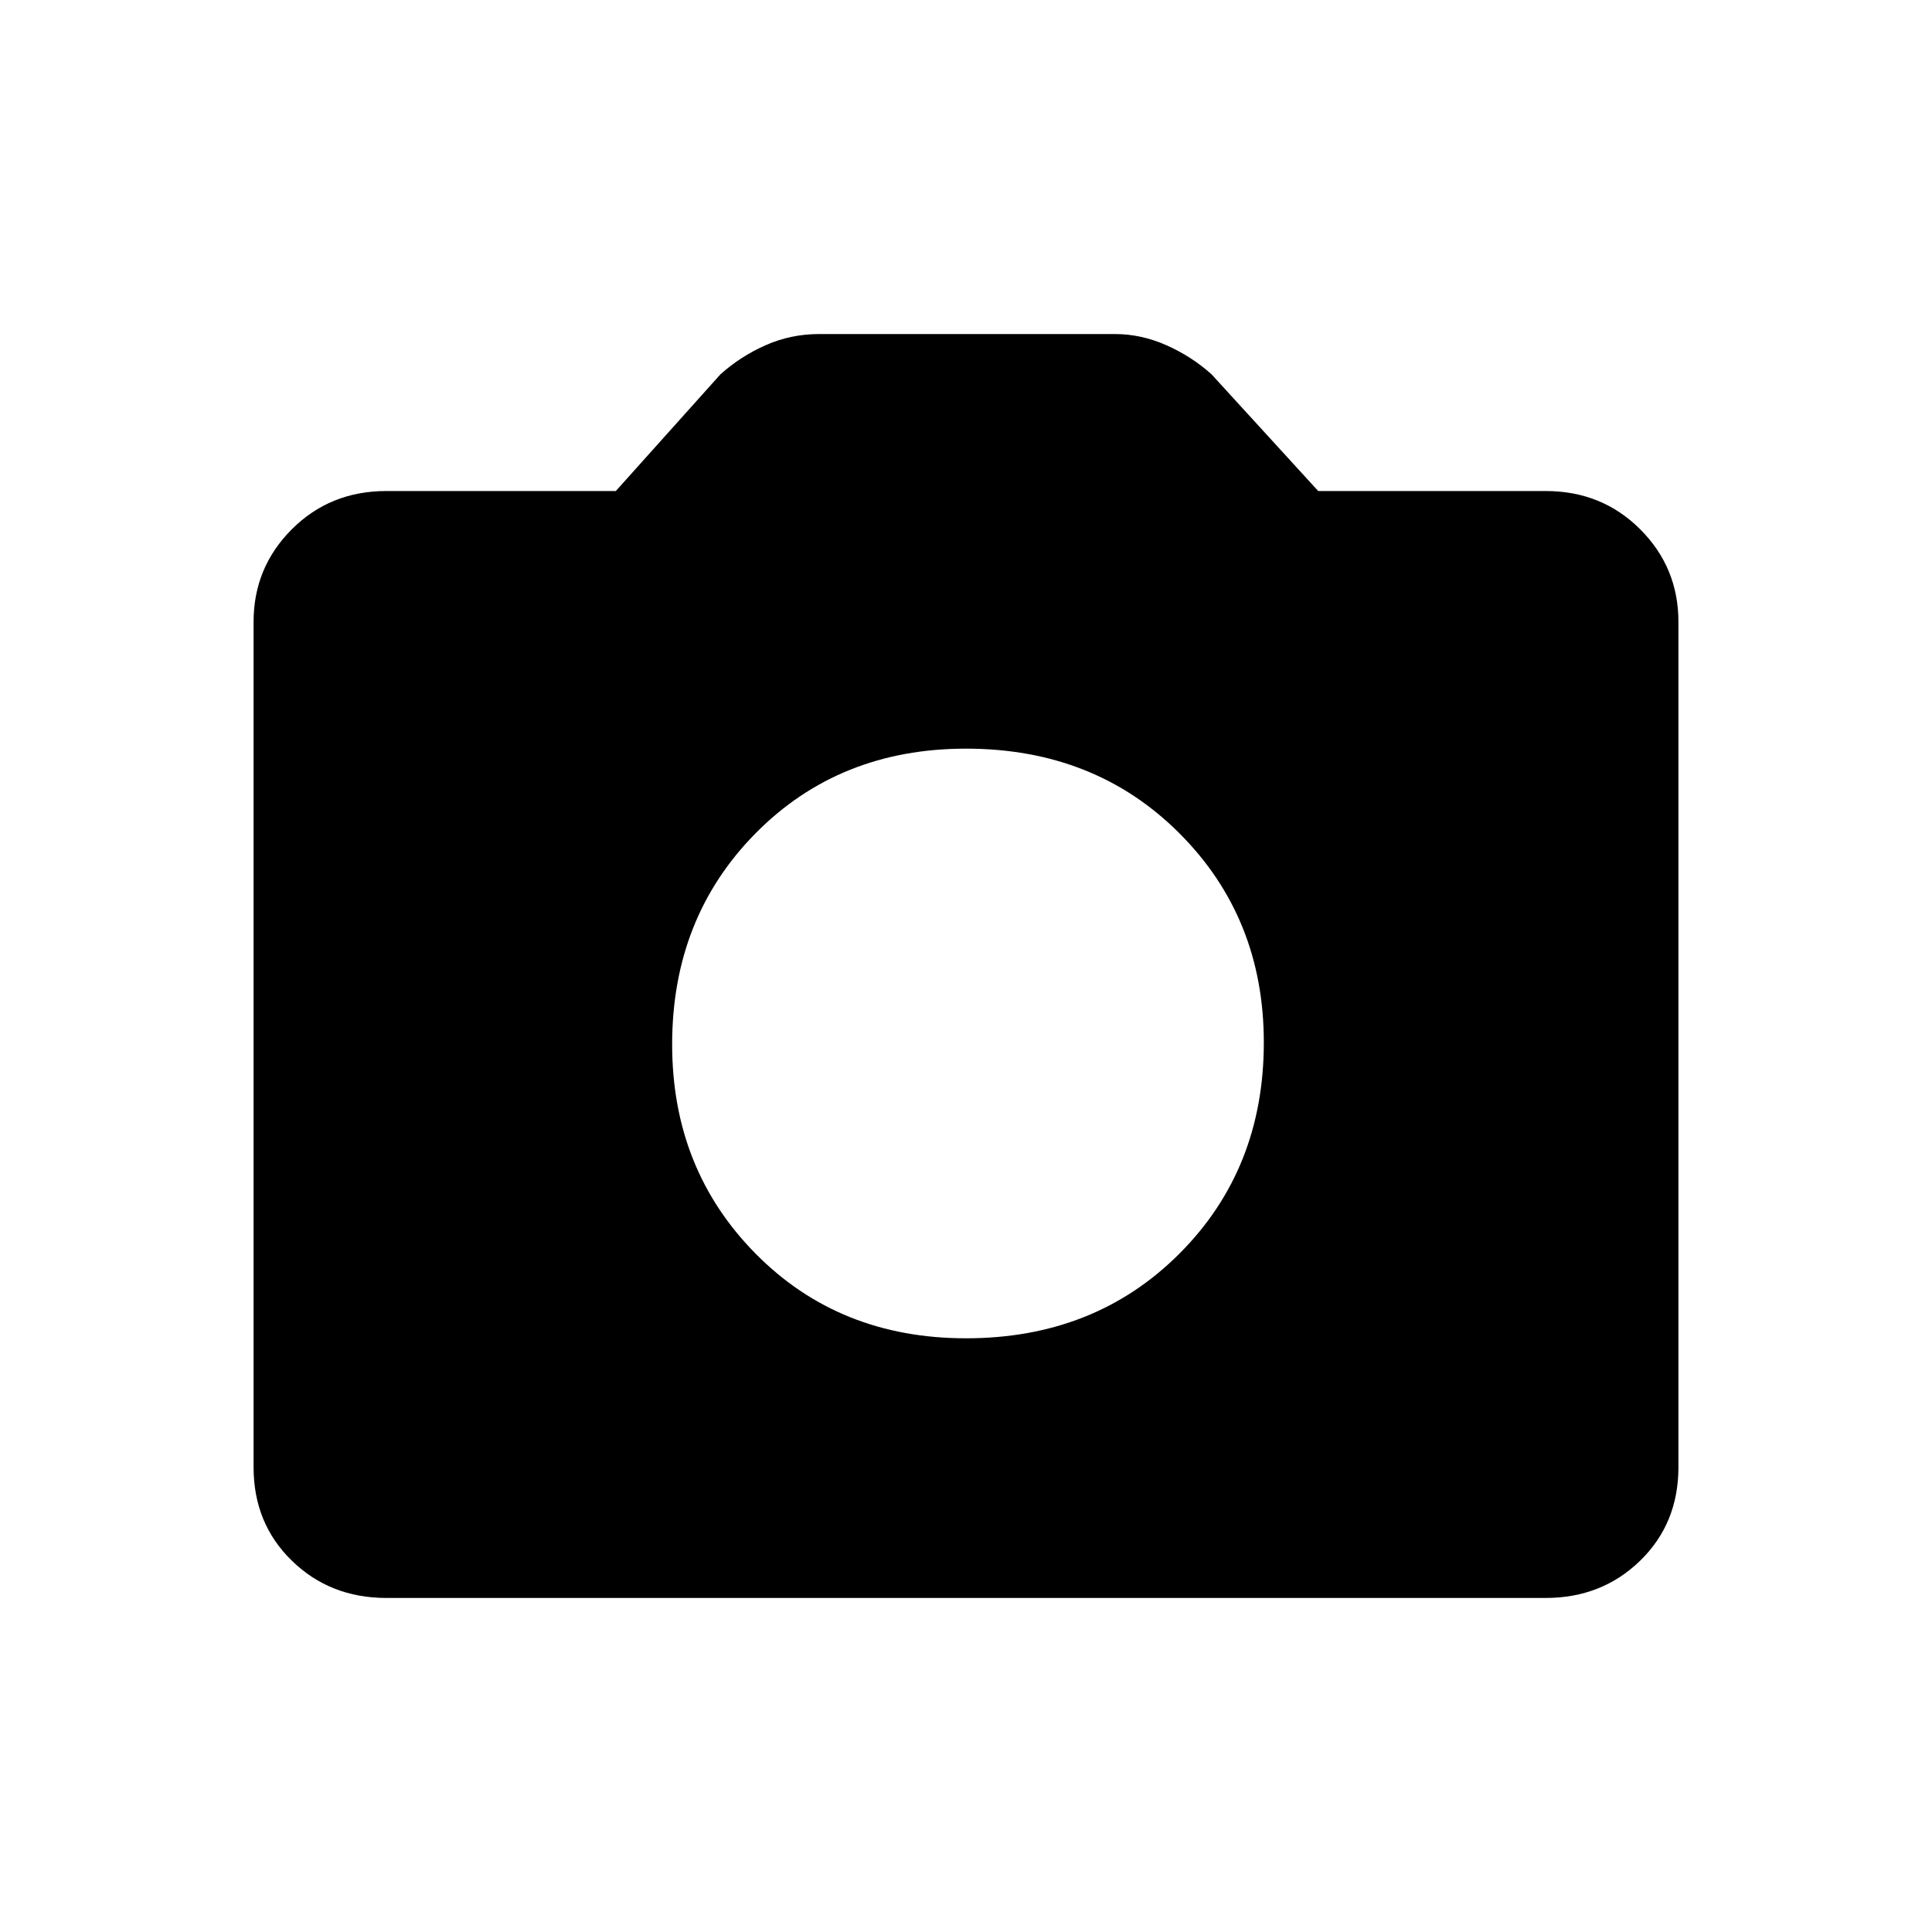<svg xmlns="http://www.w3.org/2000/svg" height="20" width="20"><path d="M10 13.854q1.333 0 2.208-.875.875-.875.875-2.187 0-1.292-.875-2.167Q11.333 7.75 10 7.75q-1.312 0-2.177.875t-.865 2.187q0 1.292.865 2.167.865.875 2.177.875Zm-6 2.688q-.583 0-.979-.386-.396-.385-.396-.968v-8.75q0-.563.396-.959T4 5.083h2.375l1.083-1.208q.209-.187.469-.302.261-.115.552-.115h3.063q.27 0 .531.115.26.115.469.302l1.104 1.208H16q.583 0 .979.396t.396.959v8.75q0 .583-.396.968-.396.386-.979.386Z"/></svg>
